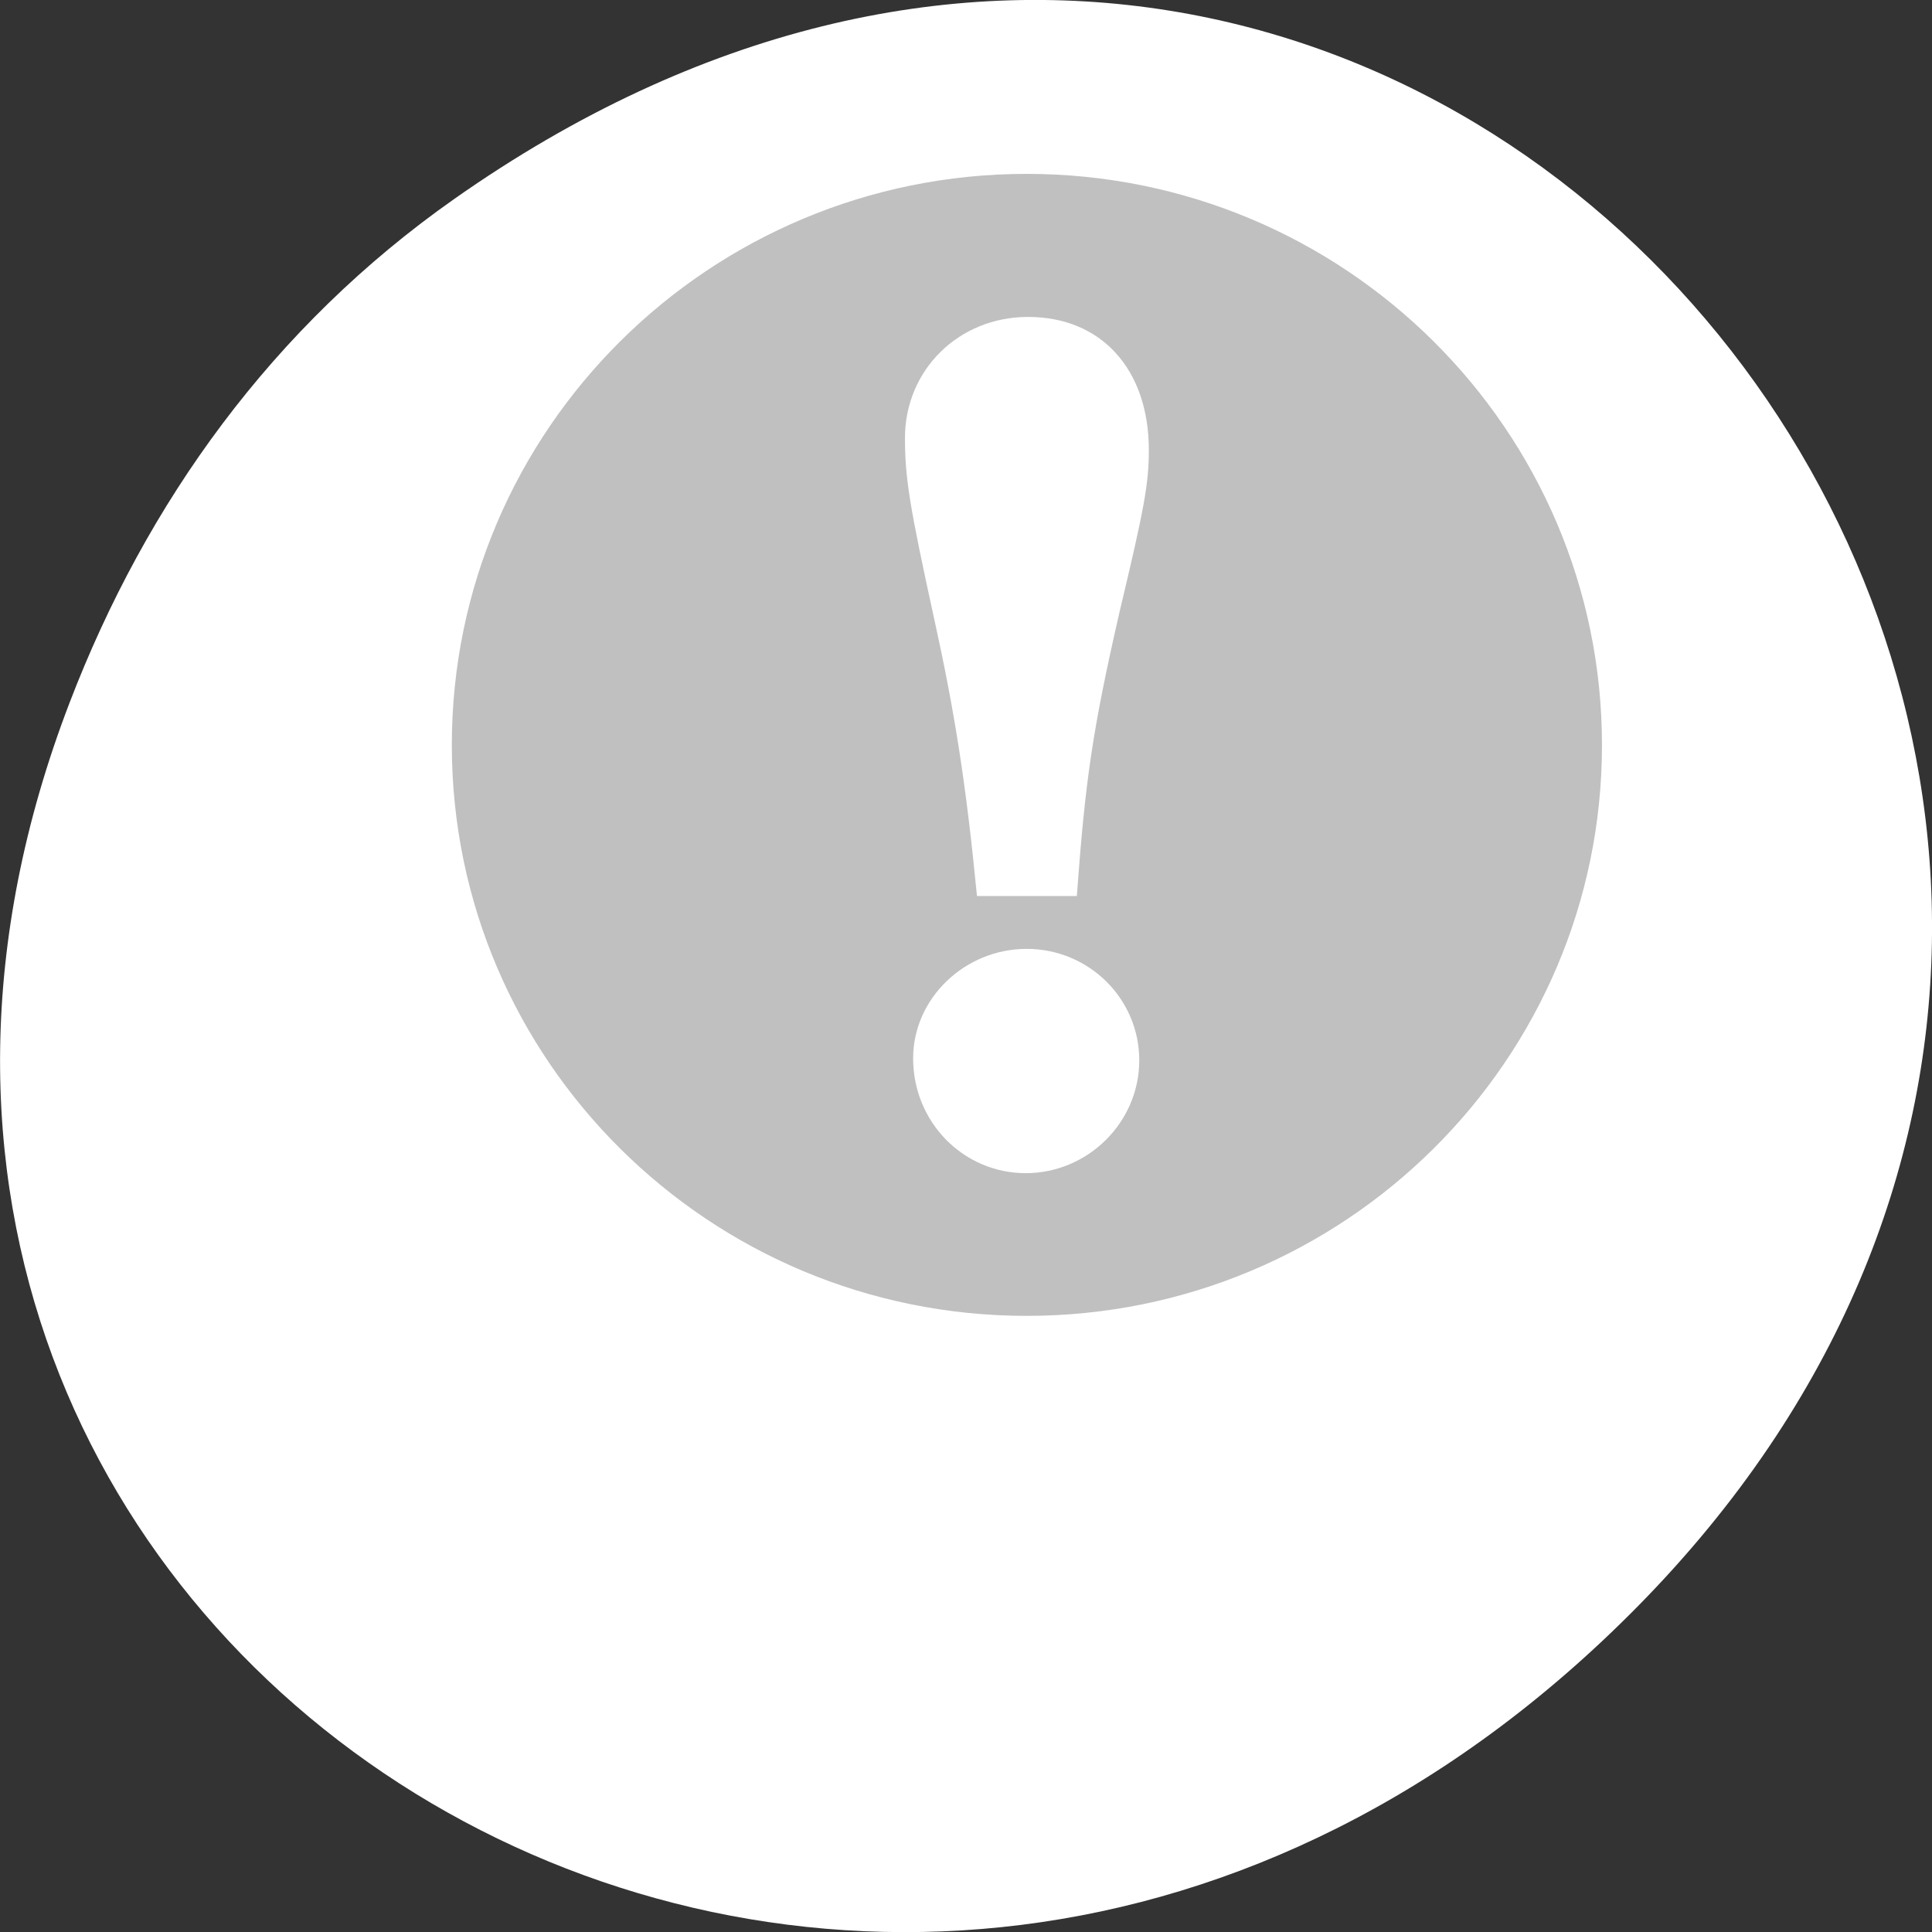 
<svg xmlns="http://www.w3.org/2000/svg" xmlns:xlink="http://www.w3.org/1999/xlink" width="22px" height="22px" viewBox="0 0 22 22" version="1.1">
<rect x="0" y="0" width="22" height="22" fill="#333333" stroke="none"/>
<g id="surface1">
<path style=" stroke:none;fill-rule:nonzero;fill:rgb(100%,100%,100%);fill-opacity:1;" d="M 5.172 2.266 C 16.422 -5.645 27.824 8.965 18.656 18.285 C 10.016 27.066 -3.402 18.926 0.793 8 C 1.668 5.719 3.105 3.719 5.172 2.266 Z M 5.172 2.266 "/>
<path style=" stroke:none;fill-rule:evenodd;fill:rgb(75.294%,75.294%,75.294%);fill-opacity:1;" d="M 11.691 1.98 C 8.078 1.98 5.145 4.895 5.145 8.484 C 5.145 12.074 8.078 14.984 11.691 14.984 C 15.309 14.984 18.242 12.074 18.242 8.484 C 18.242 4.895 15.309 1.98 11.691 1.98 M 11.707 3.609 C 12.539 3.609 13.082 4.203 13.082 5.125 C 13.082 5.512 13.027 5.801 12.75 6.961 C 12.441 8.312 12.359 8.875 12.262 10.203 L 11.125 10.203 C 11 8.918 10.871 8.105 10.637 7.043 C 10.359 5.773 10.305 5.445 10.305 4.988 C 10.305 4.215 10.914 3.609 11.707 3.609 M 11.691 10.805 C 12.398 10.805 12.973 11.371 12.973 12.074 C 12.973 12.781 12.387 13.359 11.68 13.359 C 10.973 13.359 10.398 12.781 10.398 12.051 C 10.398 11.371 10.984 10.805 11.691 10.805 "/>
</g>
</svg>
